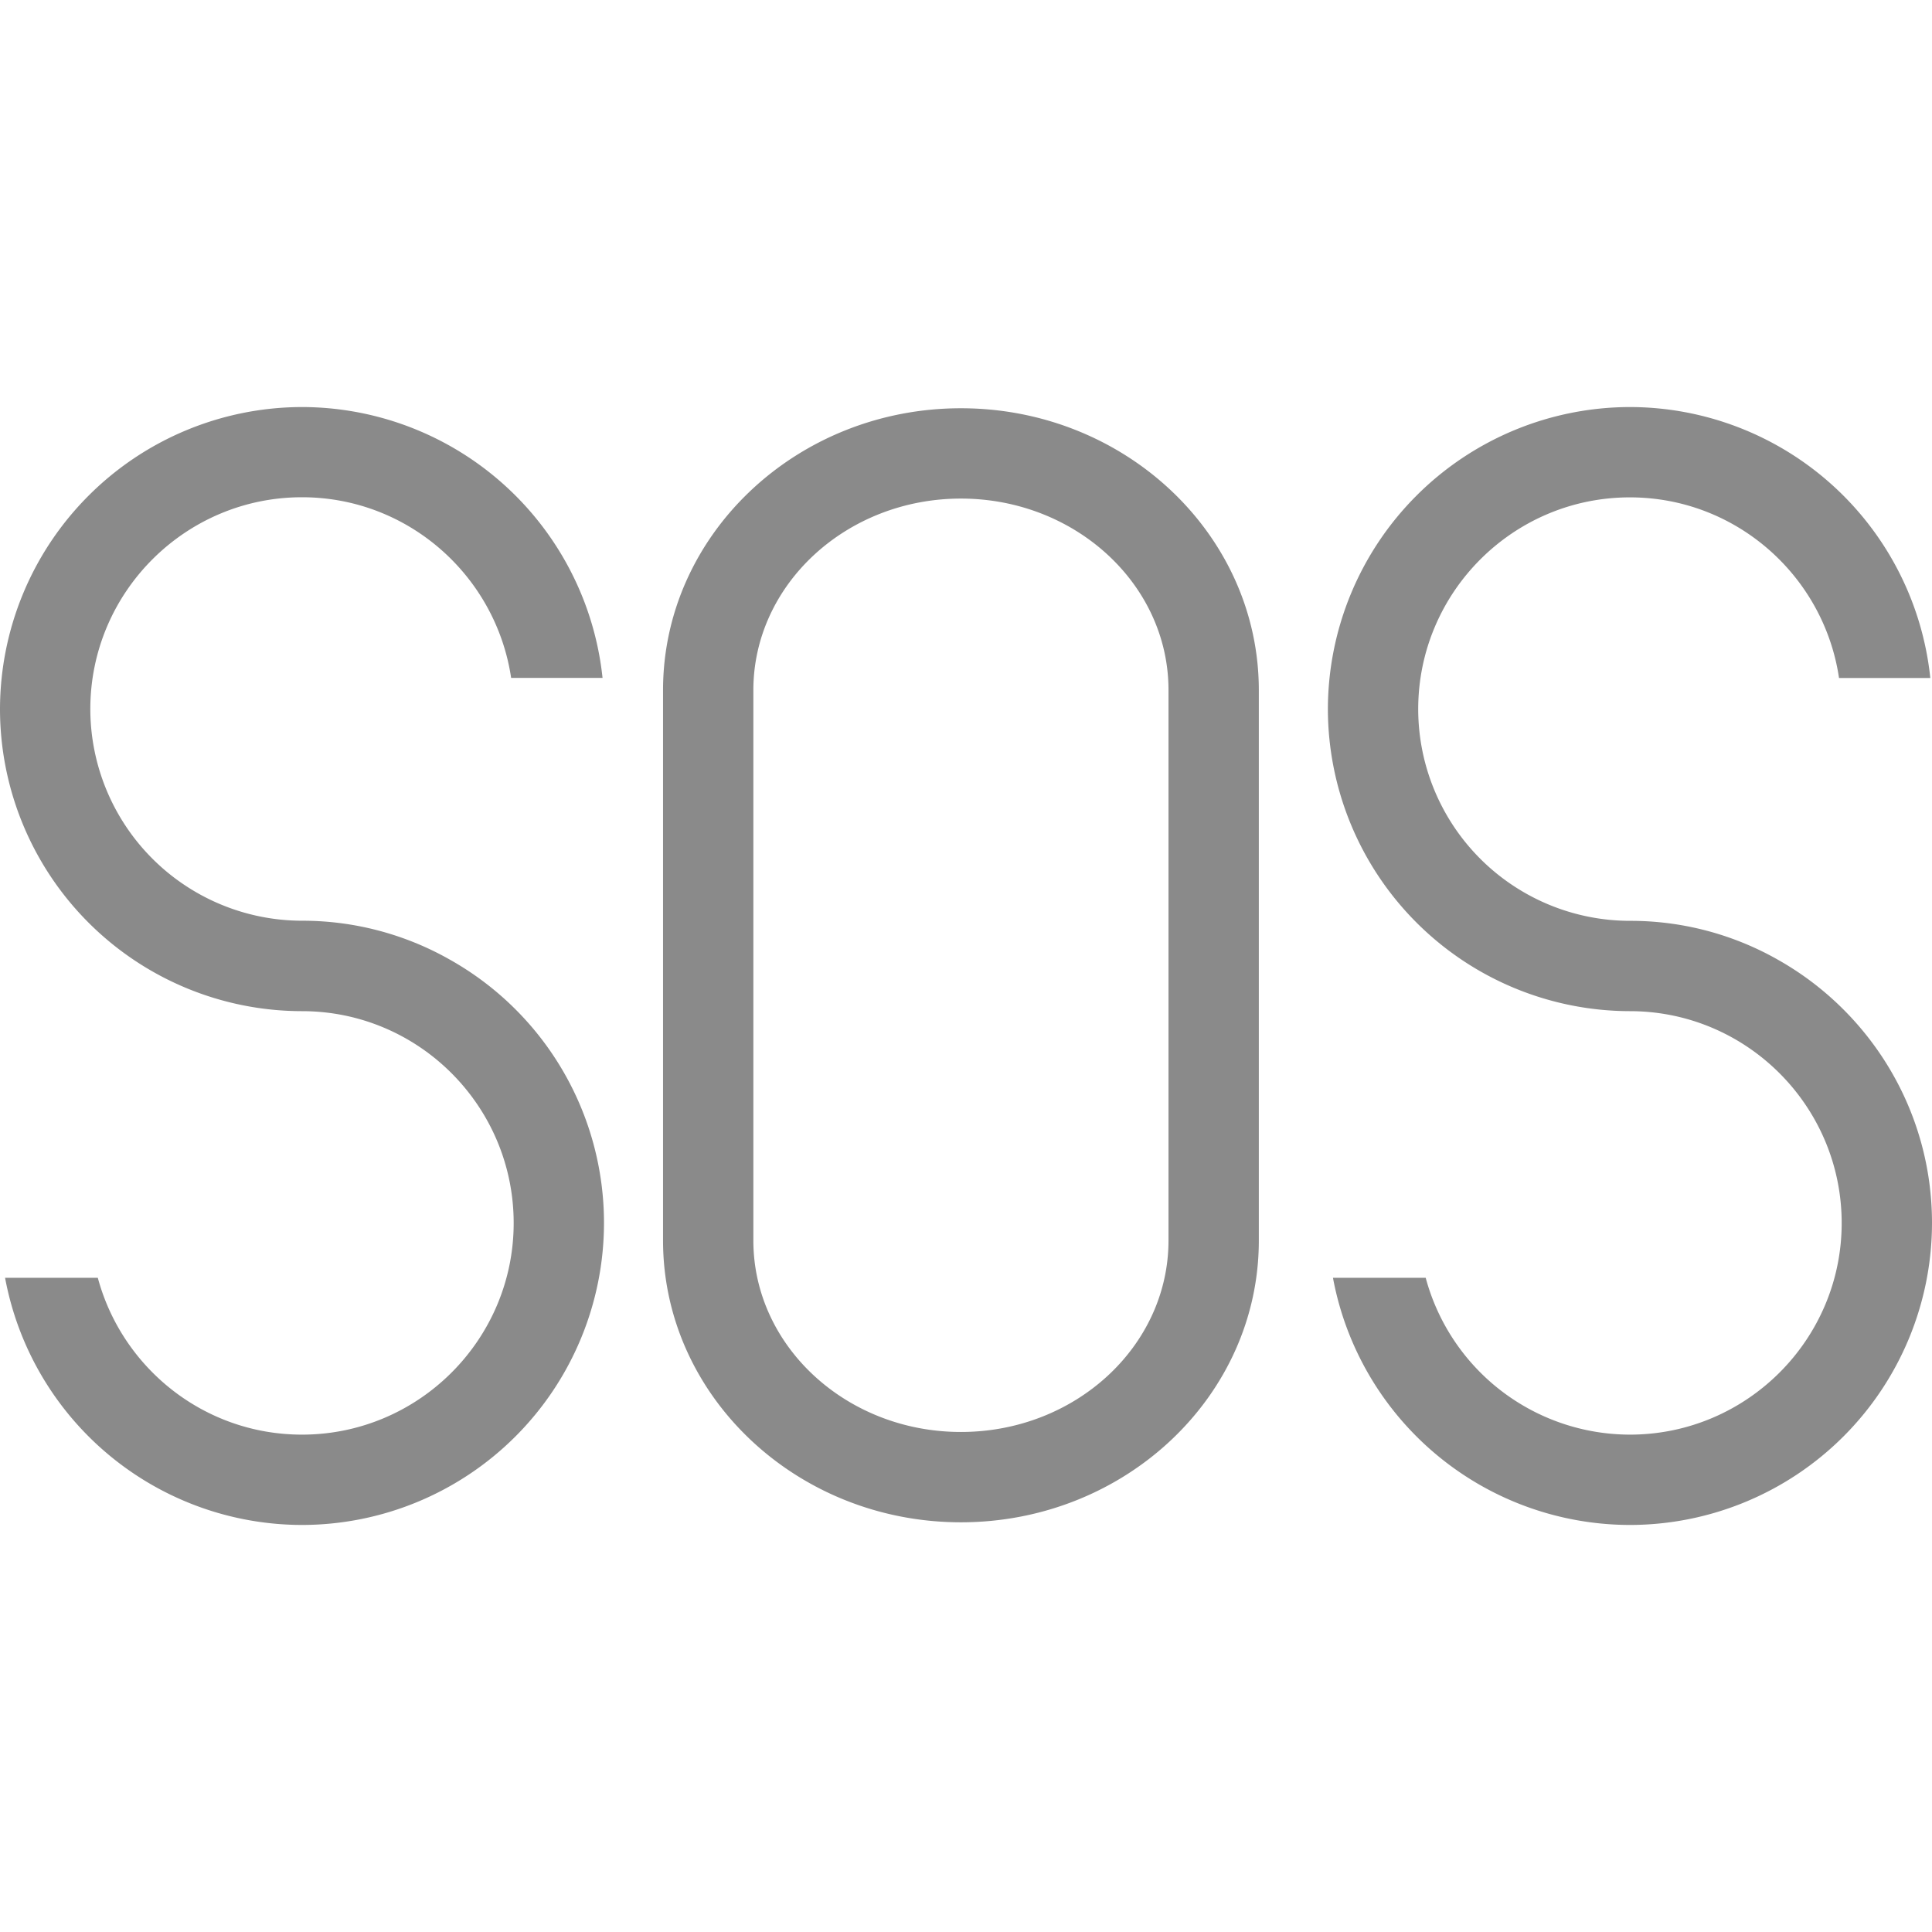 <?xml version="1.0" standalone="no"?><!DOCTYPE svg PUBLIC "-//W3C//DTD SVG 1.1//EN" "http://www.w3.org/Graphics/SVG/1.1/DTD/svg11.dtd"><svg t="1593570811344" class="icon" viewBox="0 0 1024 1024" version="1.1" xmlns="http://www.w3.org/2000/svg" p-id="2377" xmlns:xlink="http://www.w3.org/1999/xlink" width="200" height="200"><defs><style type="text/css"></style></defs><path d="M238.4 508.608a158.336 158.336 0 0 0-78.336-20.608A112.32 112.32 0 0 1 47.872 375.808c0-61.888 50.368-112.256 112.192-112.256 56.256 0 102.784 41.664 110.848 95.744h48.448a160.384 160.384 0 0 0-159.296-143.552A160.32 160.32 0 0 0 0 375.872a160.192 160.192 0 0 0 160.064 160.064c61.888 0 112.192 50.368 112.192 112.32 0 61.76-50.368 112.128-112.192 112.128-51.776 0-95.36-35.264-108.224-83.136H2.688a160.256 160.256 0 0 0 157.376 131.008 160.192 160.192 0 0 0 160.064-160 160 160 0 0 0-81.728-139.648zM942.208 508.608a158.08 158.08 0 0 0-78.336-20.544 112.32 112.32 0 0 1-112.192-112.192c0-61.888 50.304-112.256 112.192-112.256 56.256 0 102.848 41.664 110.848 95.744h48.384a160.256 160.256 0 0 0-159.232-143.616 160.32 160.32 0 0 0-160.064 160.128 160.32 160.32 0 0 0 160.064 160.064c61.888 0 112.256 50.368 112.256 112.32 0 61.76-50.368 112.128-112.256 112.128a112.256 112.256 0 0 1-108.224-83.136h-49.152a160.256 160.256 0 0 0 157.376 131.008 160.192 160.192 0 0 0 160.128-160c0-59.904-33.024-112.256-81.792-139.648zM509.312 806.848c-87.04 0-157.888-67.008-157.888-149.376V365.824c0-82.432 70.848-149.44 157.888-149.44s157.888 67.008 157.888 149.44v291.648c0.064 82.432-70.848 149.376-157.888 149.376z m0-542.592c-60.672 0-110.016 45.568-110.016 101.568v291.648c0 56 49.344 101.504 110.016 101.504s110.016-45.504 110.016-101.504V365.824c0.064-56-49.344-101.568-110.016-101.568z" p-id="2378" fill="#8a8a8a"></path></svg>